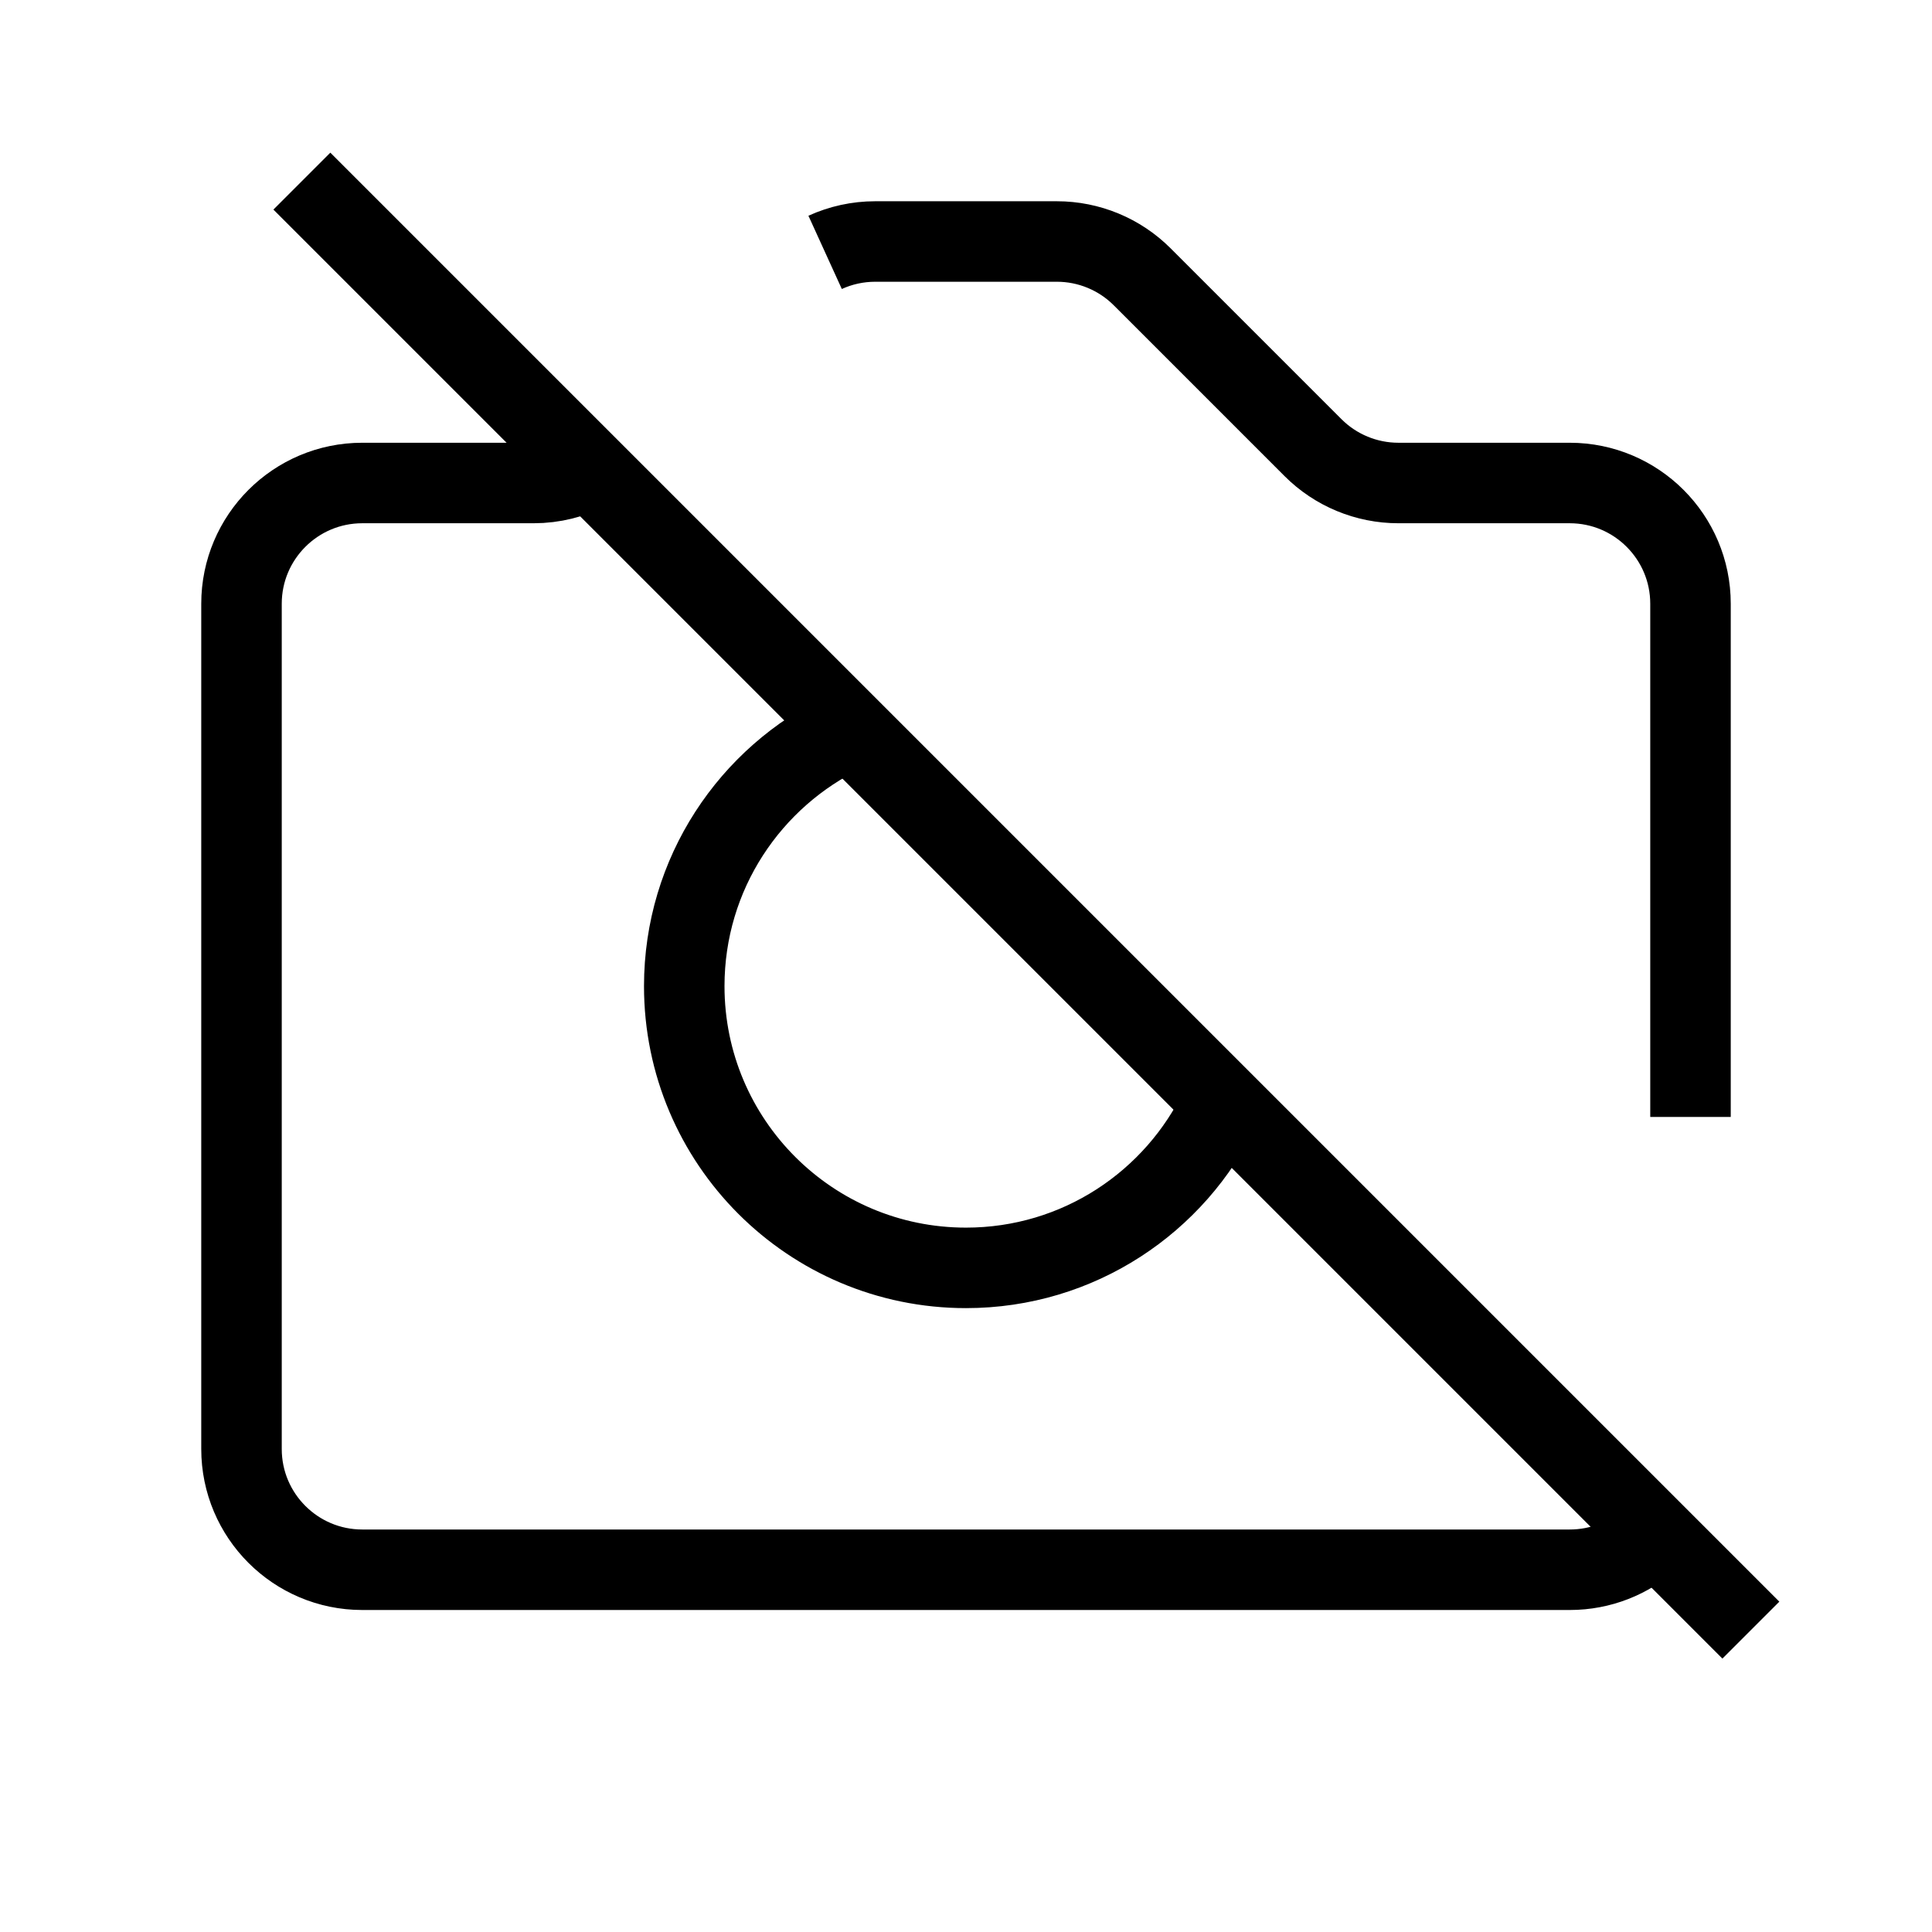 <svg xmlns="http://www.w3.org/2000/svg"   fill="none" viewBox="0 0 24 24">
  <path stroke="currentColor" strokeLinecap="round" strokeWidth="2" d="M3.75 2.25L21.75 20.25"/>
  <path stroke="currentColor" strokeWidth="2" d="M15.163 13.75C14.601 14.932 13.396 15.75 12 15.75C10.067 15.75 8.5 14.183 8.5 12.25C8.5 10.854 9.318 9.649 10.5 9.087"/>
  <path stroke="currentColor" strokeLinecap="round" strokeWidth="2" d="M7.32 5.831C7.109 5.941 6.872 6 6.629 6H4.5C3.672 6 3 6.672 3 7.5V18C3 18.828 3.672 19.5 4.5 19.5H19.5C19.884 19.5 20.235 19.356 20.5 19.118M21 13.875V7.5C21 6.672 20.328 6 19.5 6H17.371C16.974 6 16.592 5.842 16.311 5.561L14.189 3.439C13.908 3.158 13.527 3 13.129 3H10.871C10.655 3 10.443 3.047 10.25 3.135"/>
</svg>
